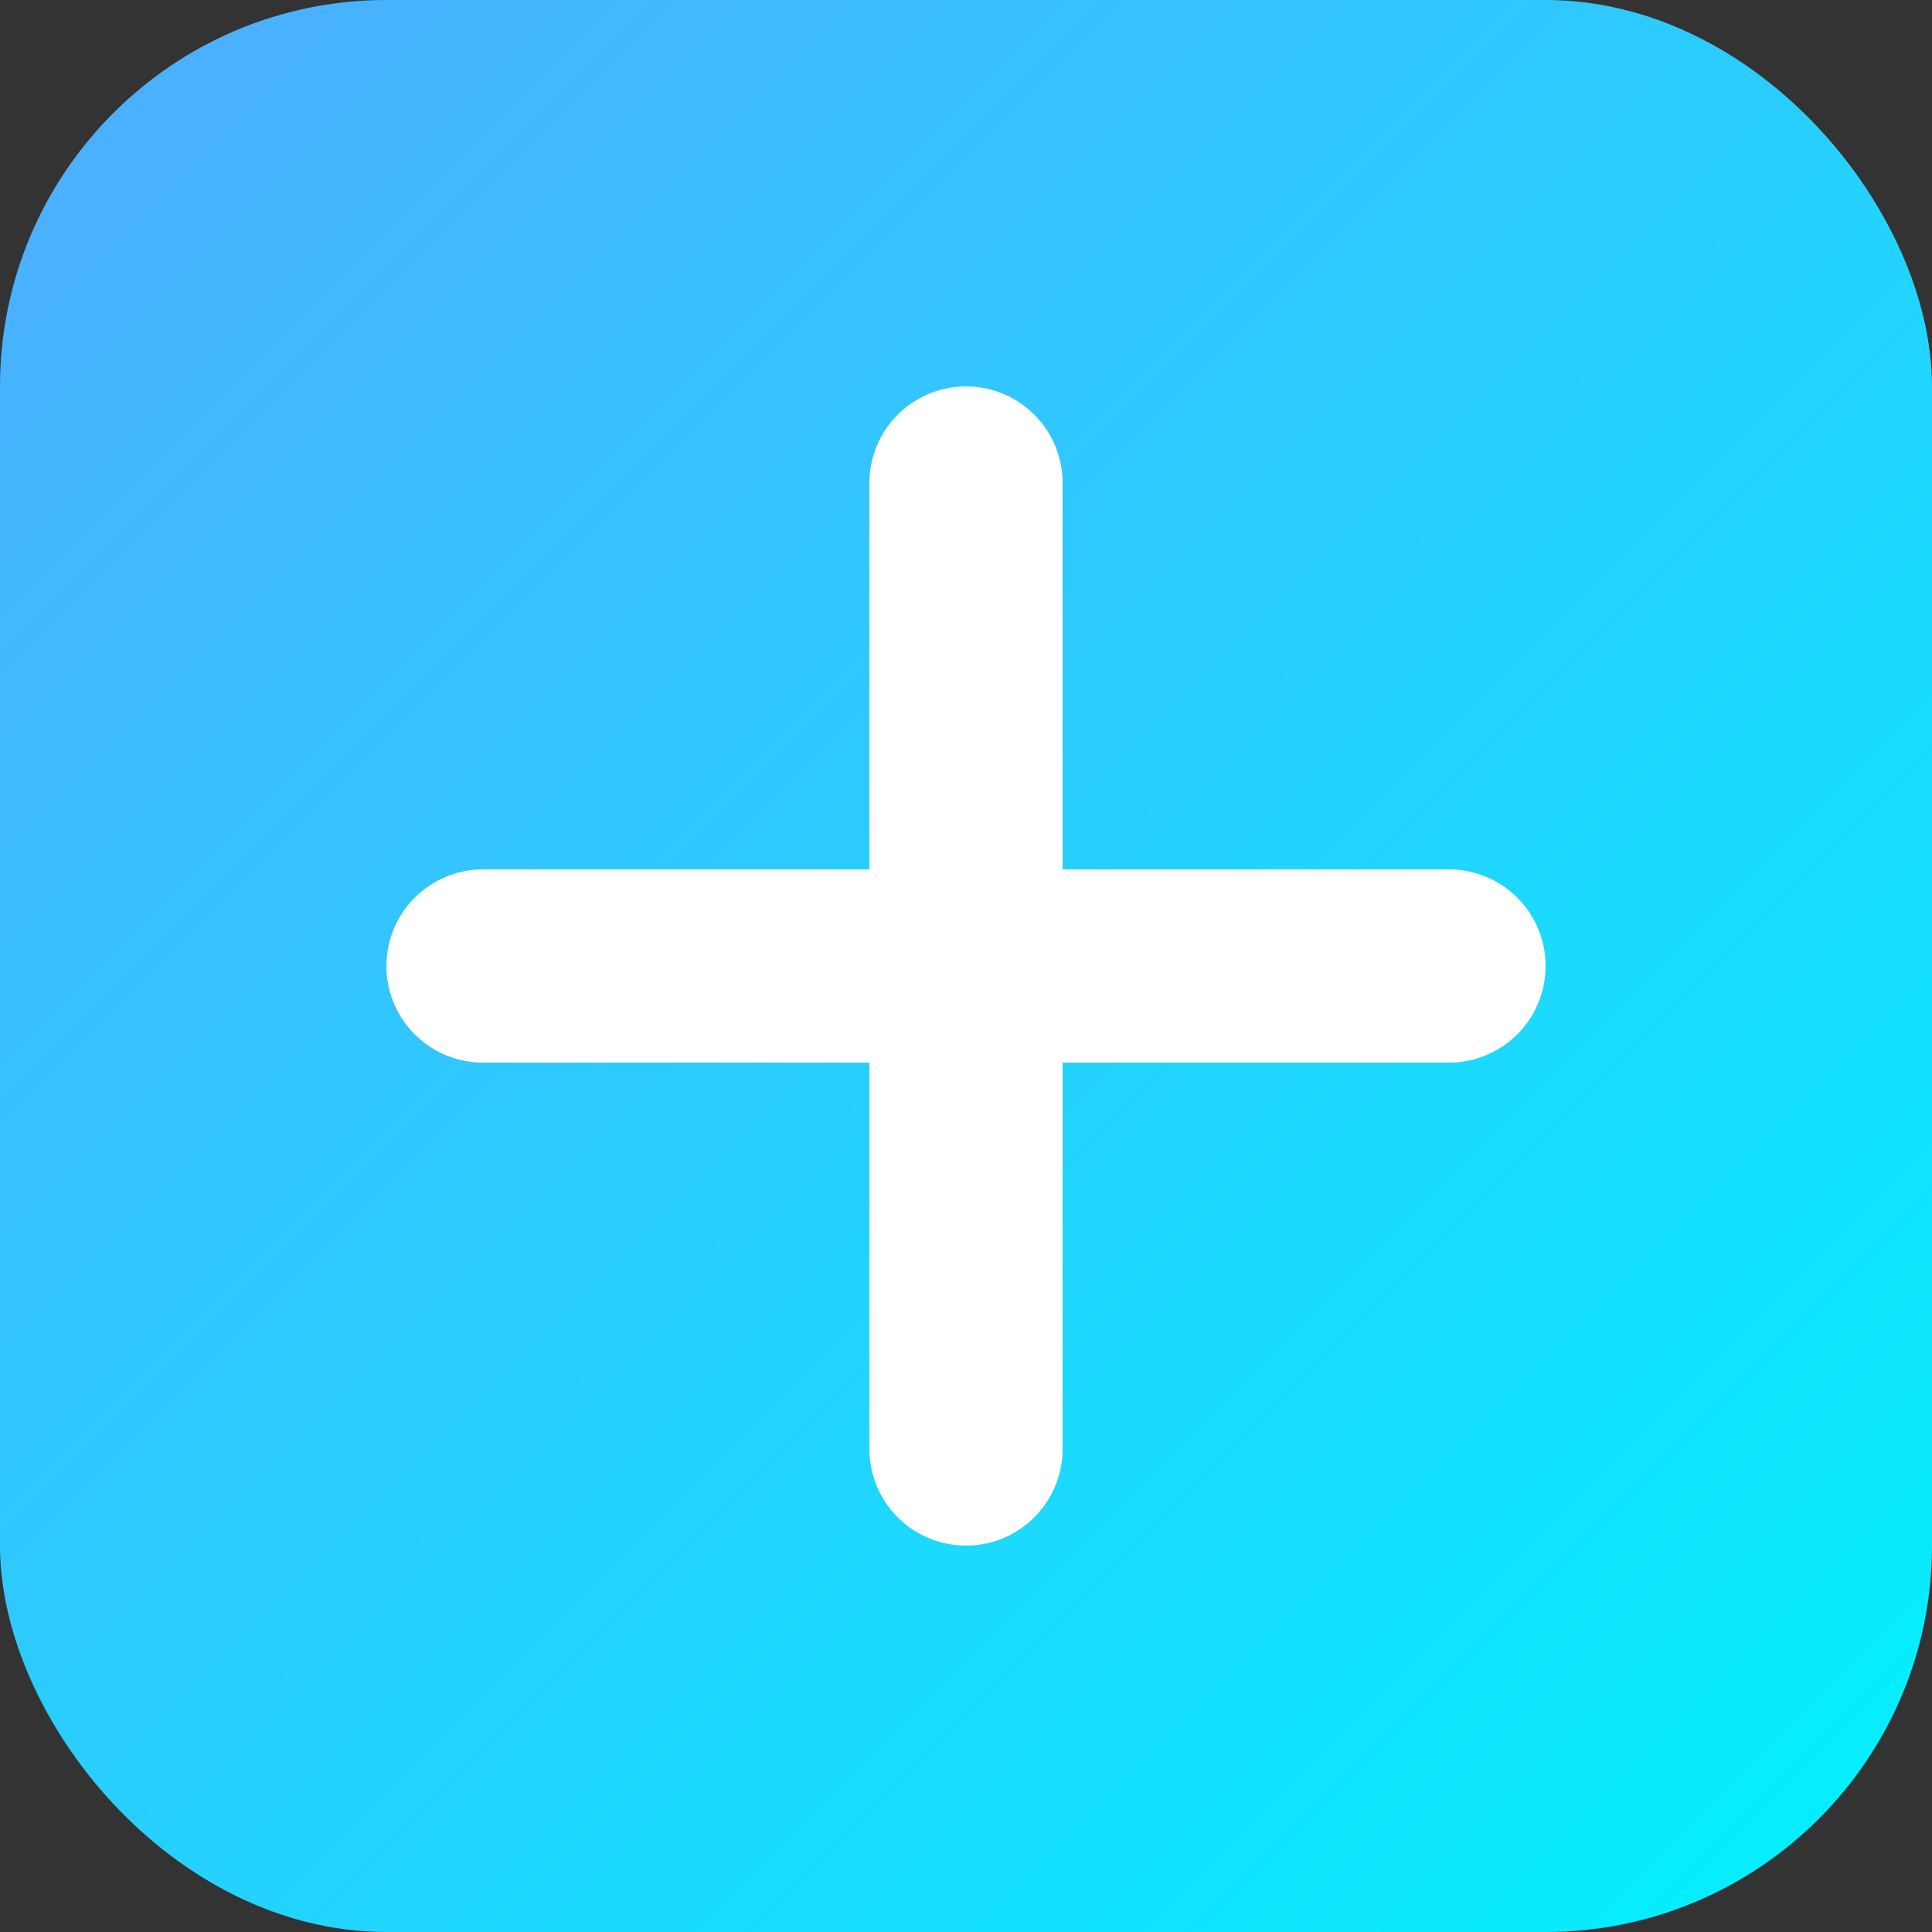 
<svg width="100" height="100" viewBox="0 0 100 100" xmlns="http://www.w3.org/2000/svg" fill="none">
  <rect x="0" y="0" width="100" height="100" fill="#333333" stroke="none"/>
  <rect width="100" height="100" rx="20" fill="url(#grad)" />
  <defs>
    <linearGradient id="grad" x1="0%" y1="0%" x2="100%" y2="100%">
      <stop offset="0%" style="stop-color:#4facfe; stop-opacity:1" />
      <stop offset="100%" style="stop-color:#00f2fe; stop-opacity:1" />
    </linearGradient>
  </defs>
  <line x1="50" y1="25" x2="50" y2="75" stroke="white" stroke-width="10" stroke-linecap="round"/>
  <line x1="25" y1="50" x2="75" y2="50" stroke="white" stroke-width="10" stroke-linecap="round"/>
</svg>
